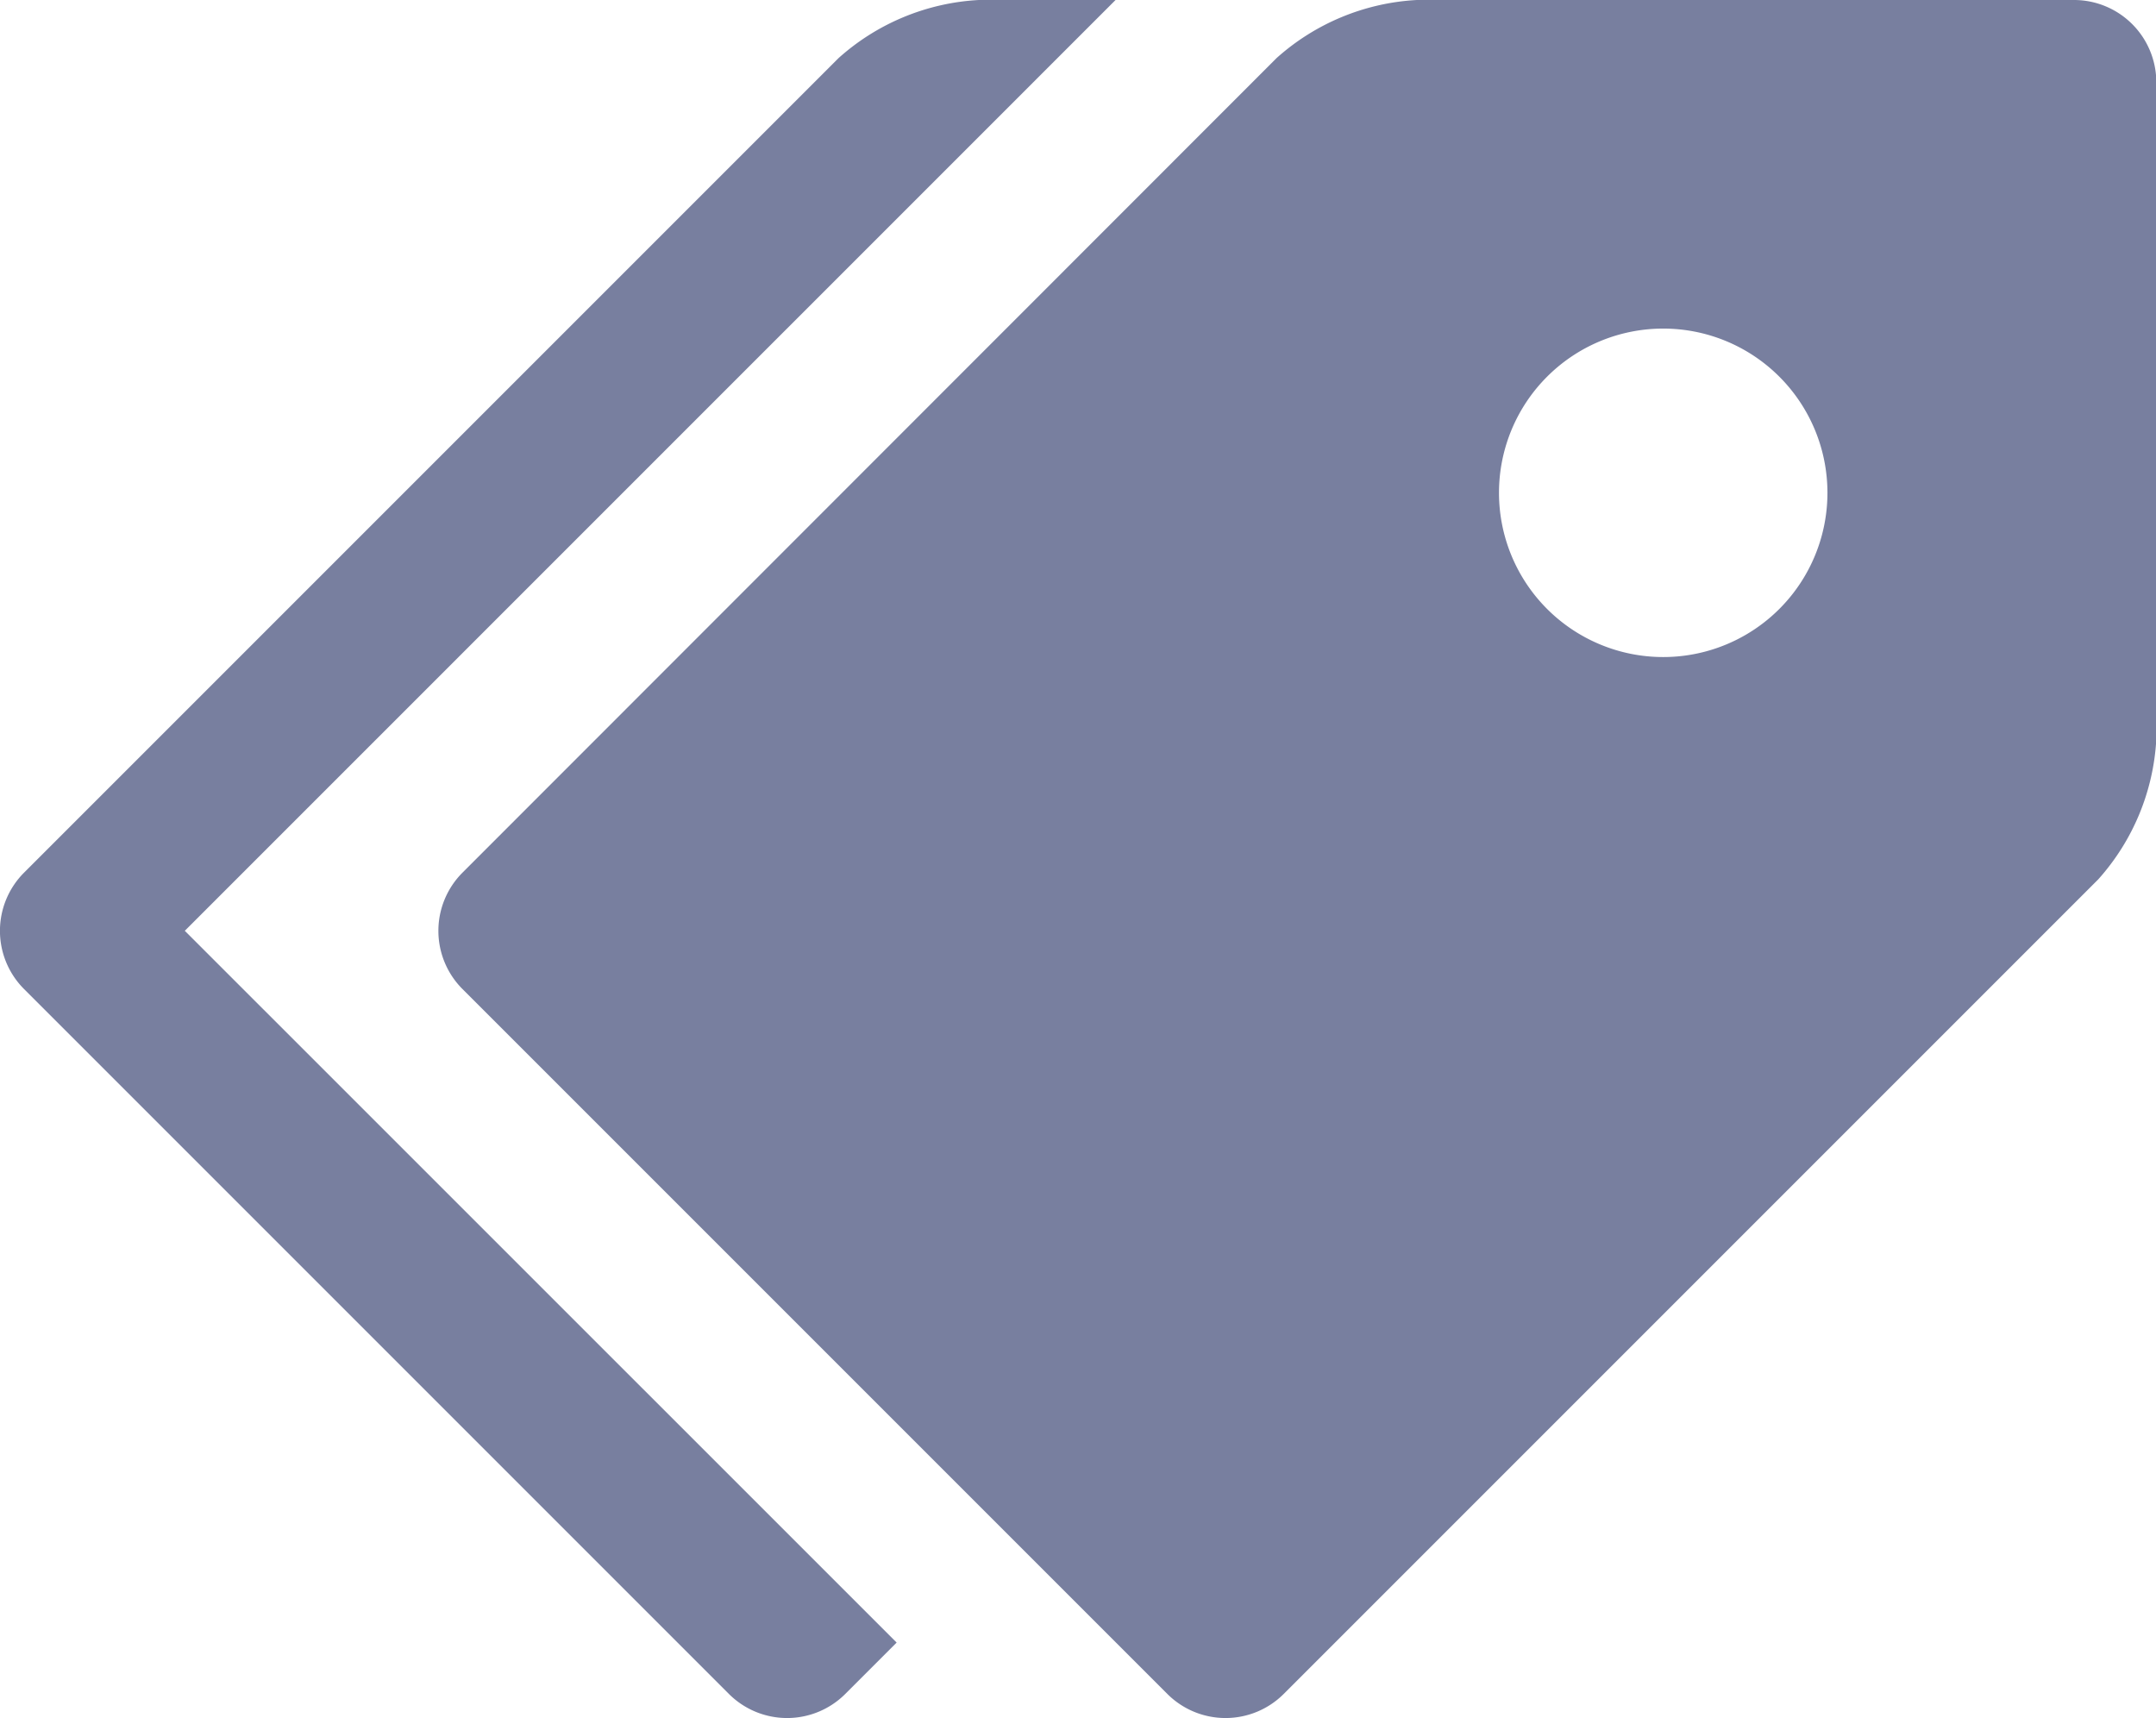 <svg xmlns="http://www.w3.org/2000/svg" width="20.27" height="16.151" viewBox="0 0 20.27 16.151">
  <path id="Icon_metro-tags" data-name="Icon metro-tags" d="M22.55,7.716H16.373a2.149,2.149,0,0,0-1.318.546L7.4,15.921a.774.774,0,0,0,0,1.092l6.629,6.629a.774.774,0,0,0,1.092,0l7.659-7.659a2.148,2.148,0,0,0,.546-1.318V8.488A.774.774,0,0,0,22.55,7.716ZM18.69,13.893a1.544,1.544,0,1,1,1.544-1.544A1.544,1.544,0,0,1,18.69,13.893Zm-13.9,2.574,8.751-8.751H12.255a2.149,2.149,0,0,0-1.318.546L3.278,15.921a.774.774,0,0,0,0,1.092l6.629,6.629a.774.774,0,0,0,1.092,0l.484-.484L4.791,16.467Z" transform="translate(-3.053 -7.716)" fill="#787f9f"/>
</svg>
